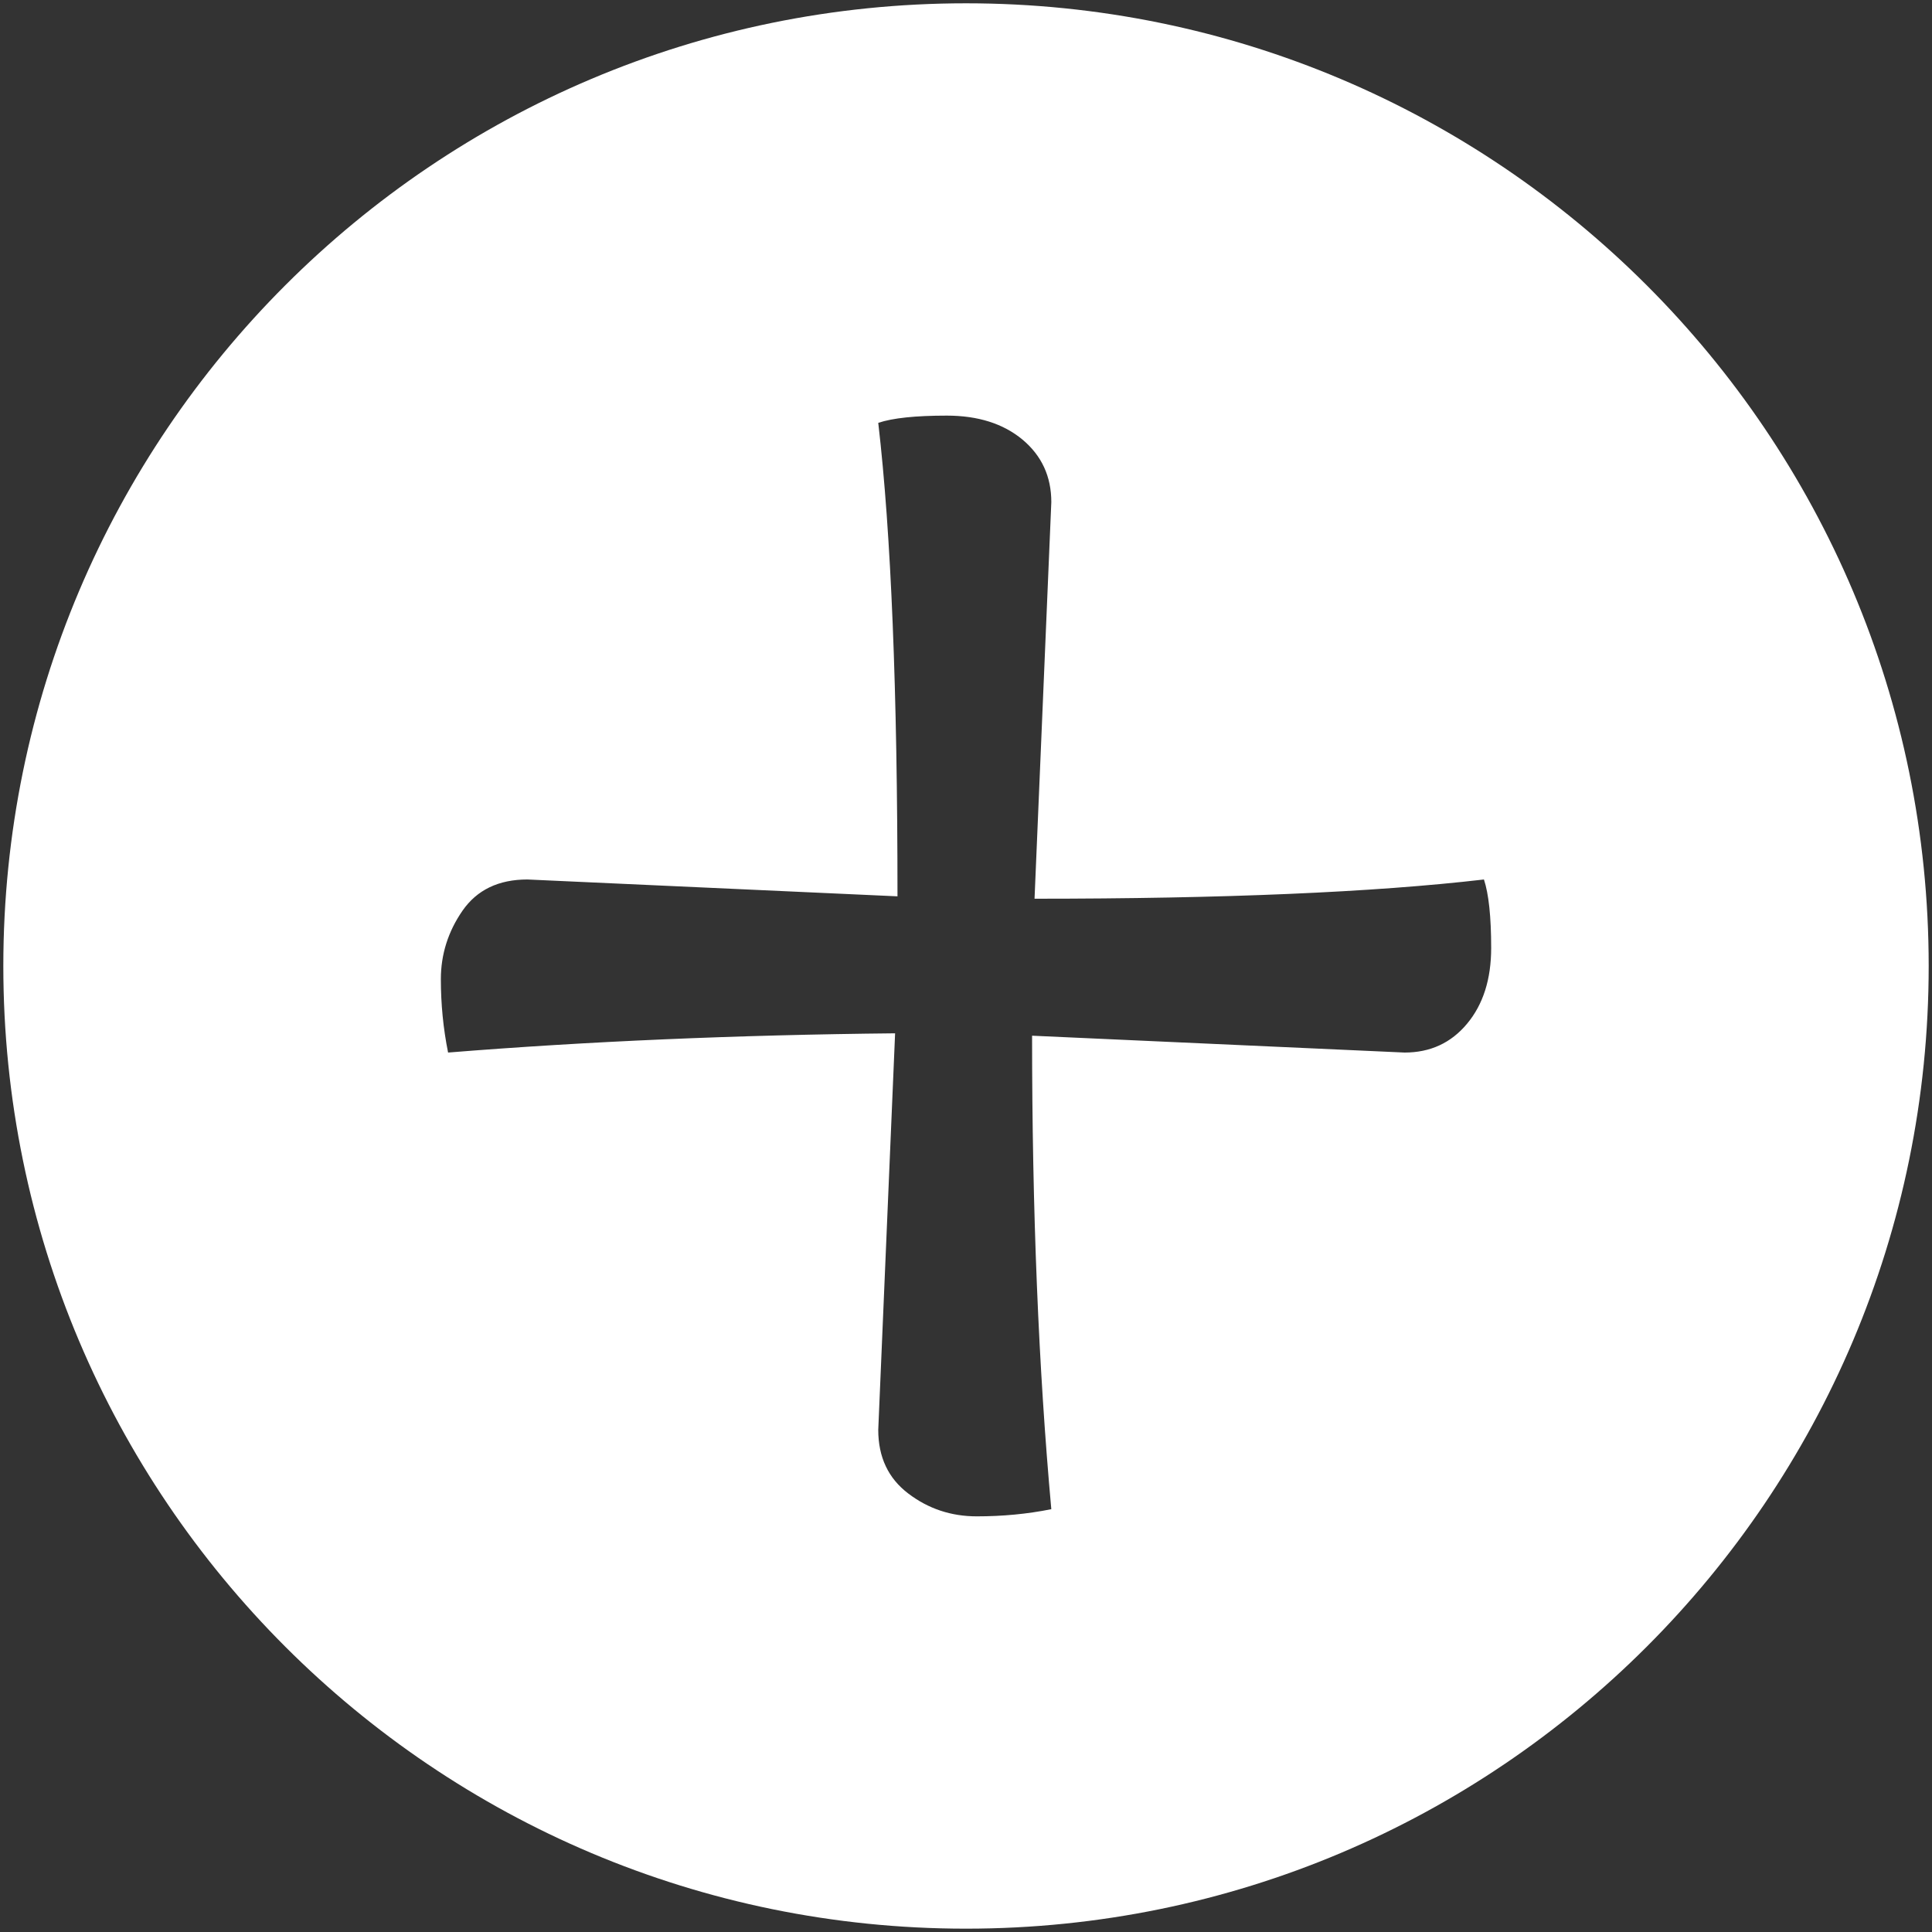 <?xml version="1.0" encoding="utf-8"?>
<!-- Generator: Adobe Illustrator 16.0.0, SVG Export Plug-In . SVG Version: 6.00 Build 0)  -->
<!DOCTYPE svg PUBLIC "-//W3C//DTD SVG 1.1//EN" "http://www.w3.org/Graphics/SVG/1.1/DTD/svg11.dtd">
<svg version="1.1" xmlns="http://www.w3.org/2000/svg" xmlns:xlink="http://www.w3.org/1999/xlink" x="0px" y="0px"
	 width="291.26px" height="291.26px" viewBox="0 0 291.26 291.26" enable-background="new 0 0 291.26 291.26" xml:space="preserve">
<rect x="0" y="0" width="291.26" height="291.26" fill="#333333" stroke="none"/>
<g id="Layer_1">
	<path fill="#FFFFFF" d="M145.631,0.498c-80.15,0-145.13,64.98-145.13,145.13c0,80.16,64.98,145.13,145.13,145.13
		s145.13-64.97,145.13-145.13C290.762,65.478,225.781,0.498,145.631,0.498z M221.172,154.328c-2.41,2.899-5.551,4.35-9.42,4.35
		l-56.16-2.54c0,26.33,0.97,50.12,2.899,71.38c-3.62,0.73-7.37,1.08-11.229,1.08c-3.87,0-7.31-1.14-10.33-3.439
		c-3.02-2.29-4.53-5.49-4.53-9.601l2.54-59.78c-23.91,0.24-46.38,1.21-67.39,2.9c-0.73-3.63-1.09-7.31-1.09-11.06
		c0-3.73,1.09-7.181,3.26-10.32c2.18-3.14,5.44-4.71,9.79-4.71l55.79,2.54c0-30.92-0.96-54.72-2.9-71.38
		c2.18-0.73,5.62-1.09,10.33-1.09s8.521,1.21,11.42,3.62c2.891,2.42,4.34,5.56,4.34,9.42l-2.529,59.79
		c28.489,0,51.09-0.96,67.75-2.899c0.72,2.17,1.09,5.61,1.09,10.33C224.802,147.618,223.592,151.428,221.172,154.328z"/>
</g>
<g id="Layer_2" display="none">
	<path display="inline" fill="#FFFFFF" d="M145.631,1.498c-80.15,0-145.13,64.98-145.13,145.13c0,80.16,64.98,145.13,145.13,145.13
		s145.13-64.97,145.13-145.13C290.762,66.478,225.781,1.498,145.631,1.498z M231.901,158.428c-3.46,3.87-7.79,5.81-13,5.81
		c-1.689,0-4.229-0.279-7.62-0.85c-3.38-0.56-5.989-0.84-7.819-0.84l-21.33,0.42c-8.59,0.28-15.32,0.28-21.32,0v49.69
		c0,12.689-6.09,19.029-18.64,19.029c-6.2,0-10.8-1.58-13.97-4.75c-3.17-3.18-4.714-7.93-4.714-14.279l-0.188-24.311l-0.199-24.53
		c-17.06,0.98-29.104,1.48-36.154,1.48c-21.851,0-32.778-6.49-32.778-19.46c0-9.16,3.882-14.87,11.632-17.12
		c2.68-0.71,9.731-1.06,21.151-1.06c7.05,0,19.1-0.49,36.16-1.48l-0.209-24.74c0-12.83,0.63-21.71,1.9-26.64
		c1.41-5.08,3.59-8.89,6.55-11.42c2.96-2.54,6.77-3.81,11.42-3.81c5.36,0,9.91,1.73,13.64,5.18c3.74,3.45,5.61,7.86,5.61,13.22
		c0,2.39-0.25,6.2-0.74,11.42c-0.5,5.21-0.739,9.16-0.739,11.84l0.21,24.101l15.859,0.64c2.82,0,7.11-0.18,12.9-0.53
		c5.77-0.35,10.069-0.529,12.89-0.529c23.12,0,34.68,6.619,34.68,19.88C237.081,149.998,235.352,154.548,231.901,158.428z"/>
</g>
<g id="Layer_3" display="none">
	<path display="inline" fill="#FFFFFF" d="M145.631,0.498c-80.15,0-145.13,64.98-145.13,145.13c0,80.16,64.98,145.13,145.13,145.13
		s145.13-64.97,145.13-145.13C290.762,65.478,225.781,0.498,145.631,0.498z M239.812,161.968h-78v78h-33v-78h-77v-33h77v-77h33v77
		h78V161.968z"/>
</g>
</svg>
